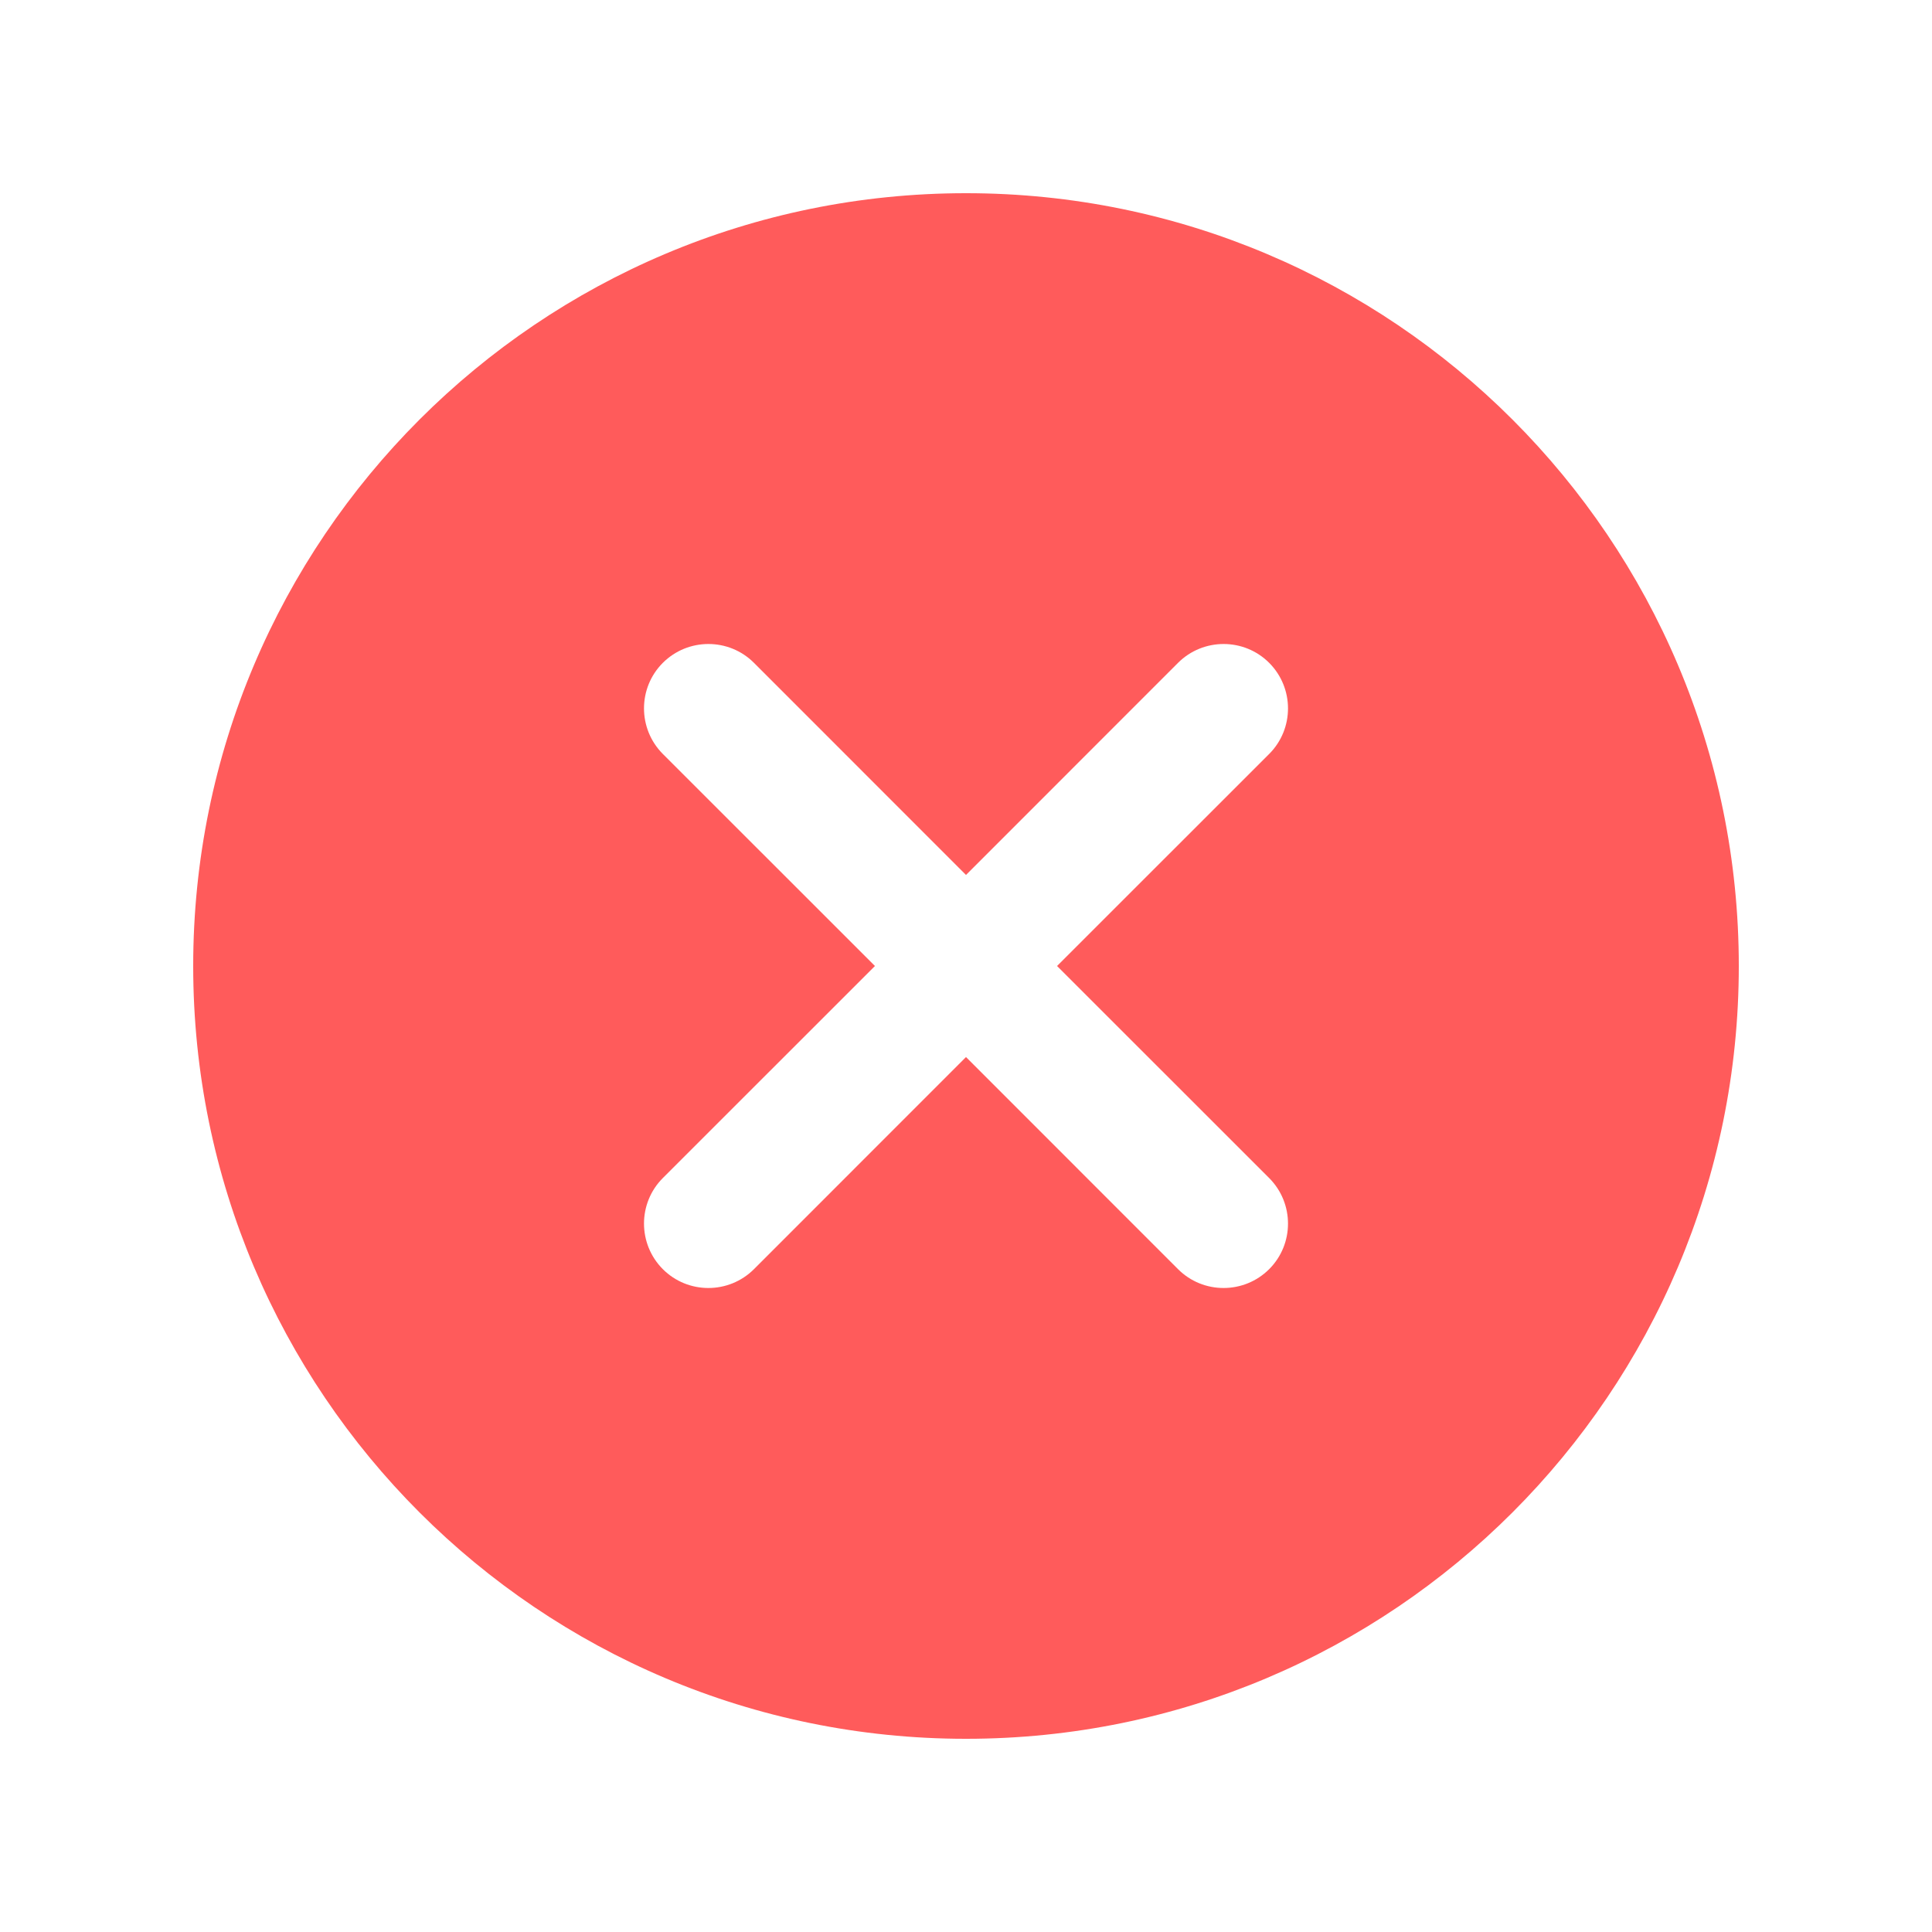 <svg width="24" height="24" viewBox="0 0 24 24" fill="none" xmlns="http://www.w3.org/2000/svg">
<rect width="24" height="24" fill="white"/>
<path d="M12 2.4C6.698 2.4 2.4 6.698 2.4 12C2.4 17.302 6.698 21.6 12 21.6C17.302 21.6 21.6 17.302 21.6 12C21.6 6.698 17.302 2.4 12 2.4ZM13.131 12C13.131 12 15.642 14.511 15.766 14.634C16.078 14.947 16.078 15.454 15.766 15.766C15.453 16.078 14.946 16.078 14.634 15.766C14.511 15.643 12 13.131 12 13.131C12 13.131 9.489 15.642 9.366 15.766C9.053 16.078 8.546 16.078 8.234 15.766C7.922 15.453 7.922 14.946 8.234 14.634C8.357 14.511 10.869 12 10.869 12C10.869 12 8.358 9.489 8.234 9.366C7.922 9.053 7.922 8.546 8.234 8.234C8.547 7.922 9.054 7.922 9.366 8.234C9.489 8.357 12 10.869 12 10.869C12 10.869 14.511 8.358 14.634 8.234C14.947 7.922 15.454 7.922 15.766 8.234C16.078 8.547 16.078 9.054 15.766 9.366C15.643 9.489 13.131 12 13.131 12Z" fill="#FF5B5B"/>
</svg>
